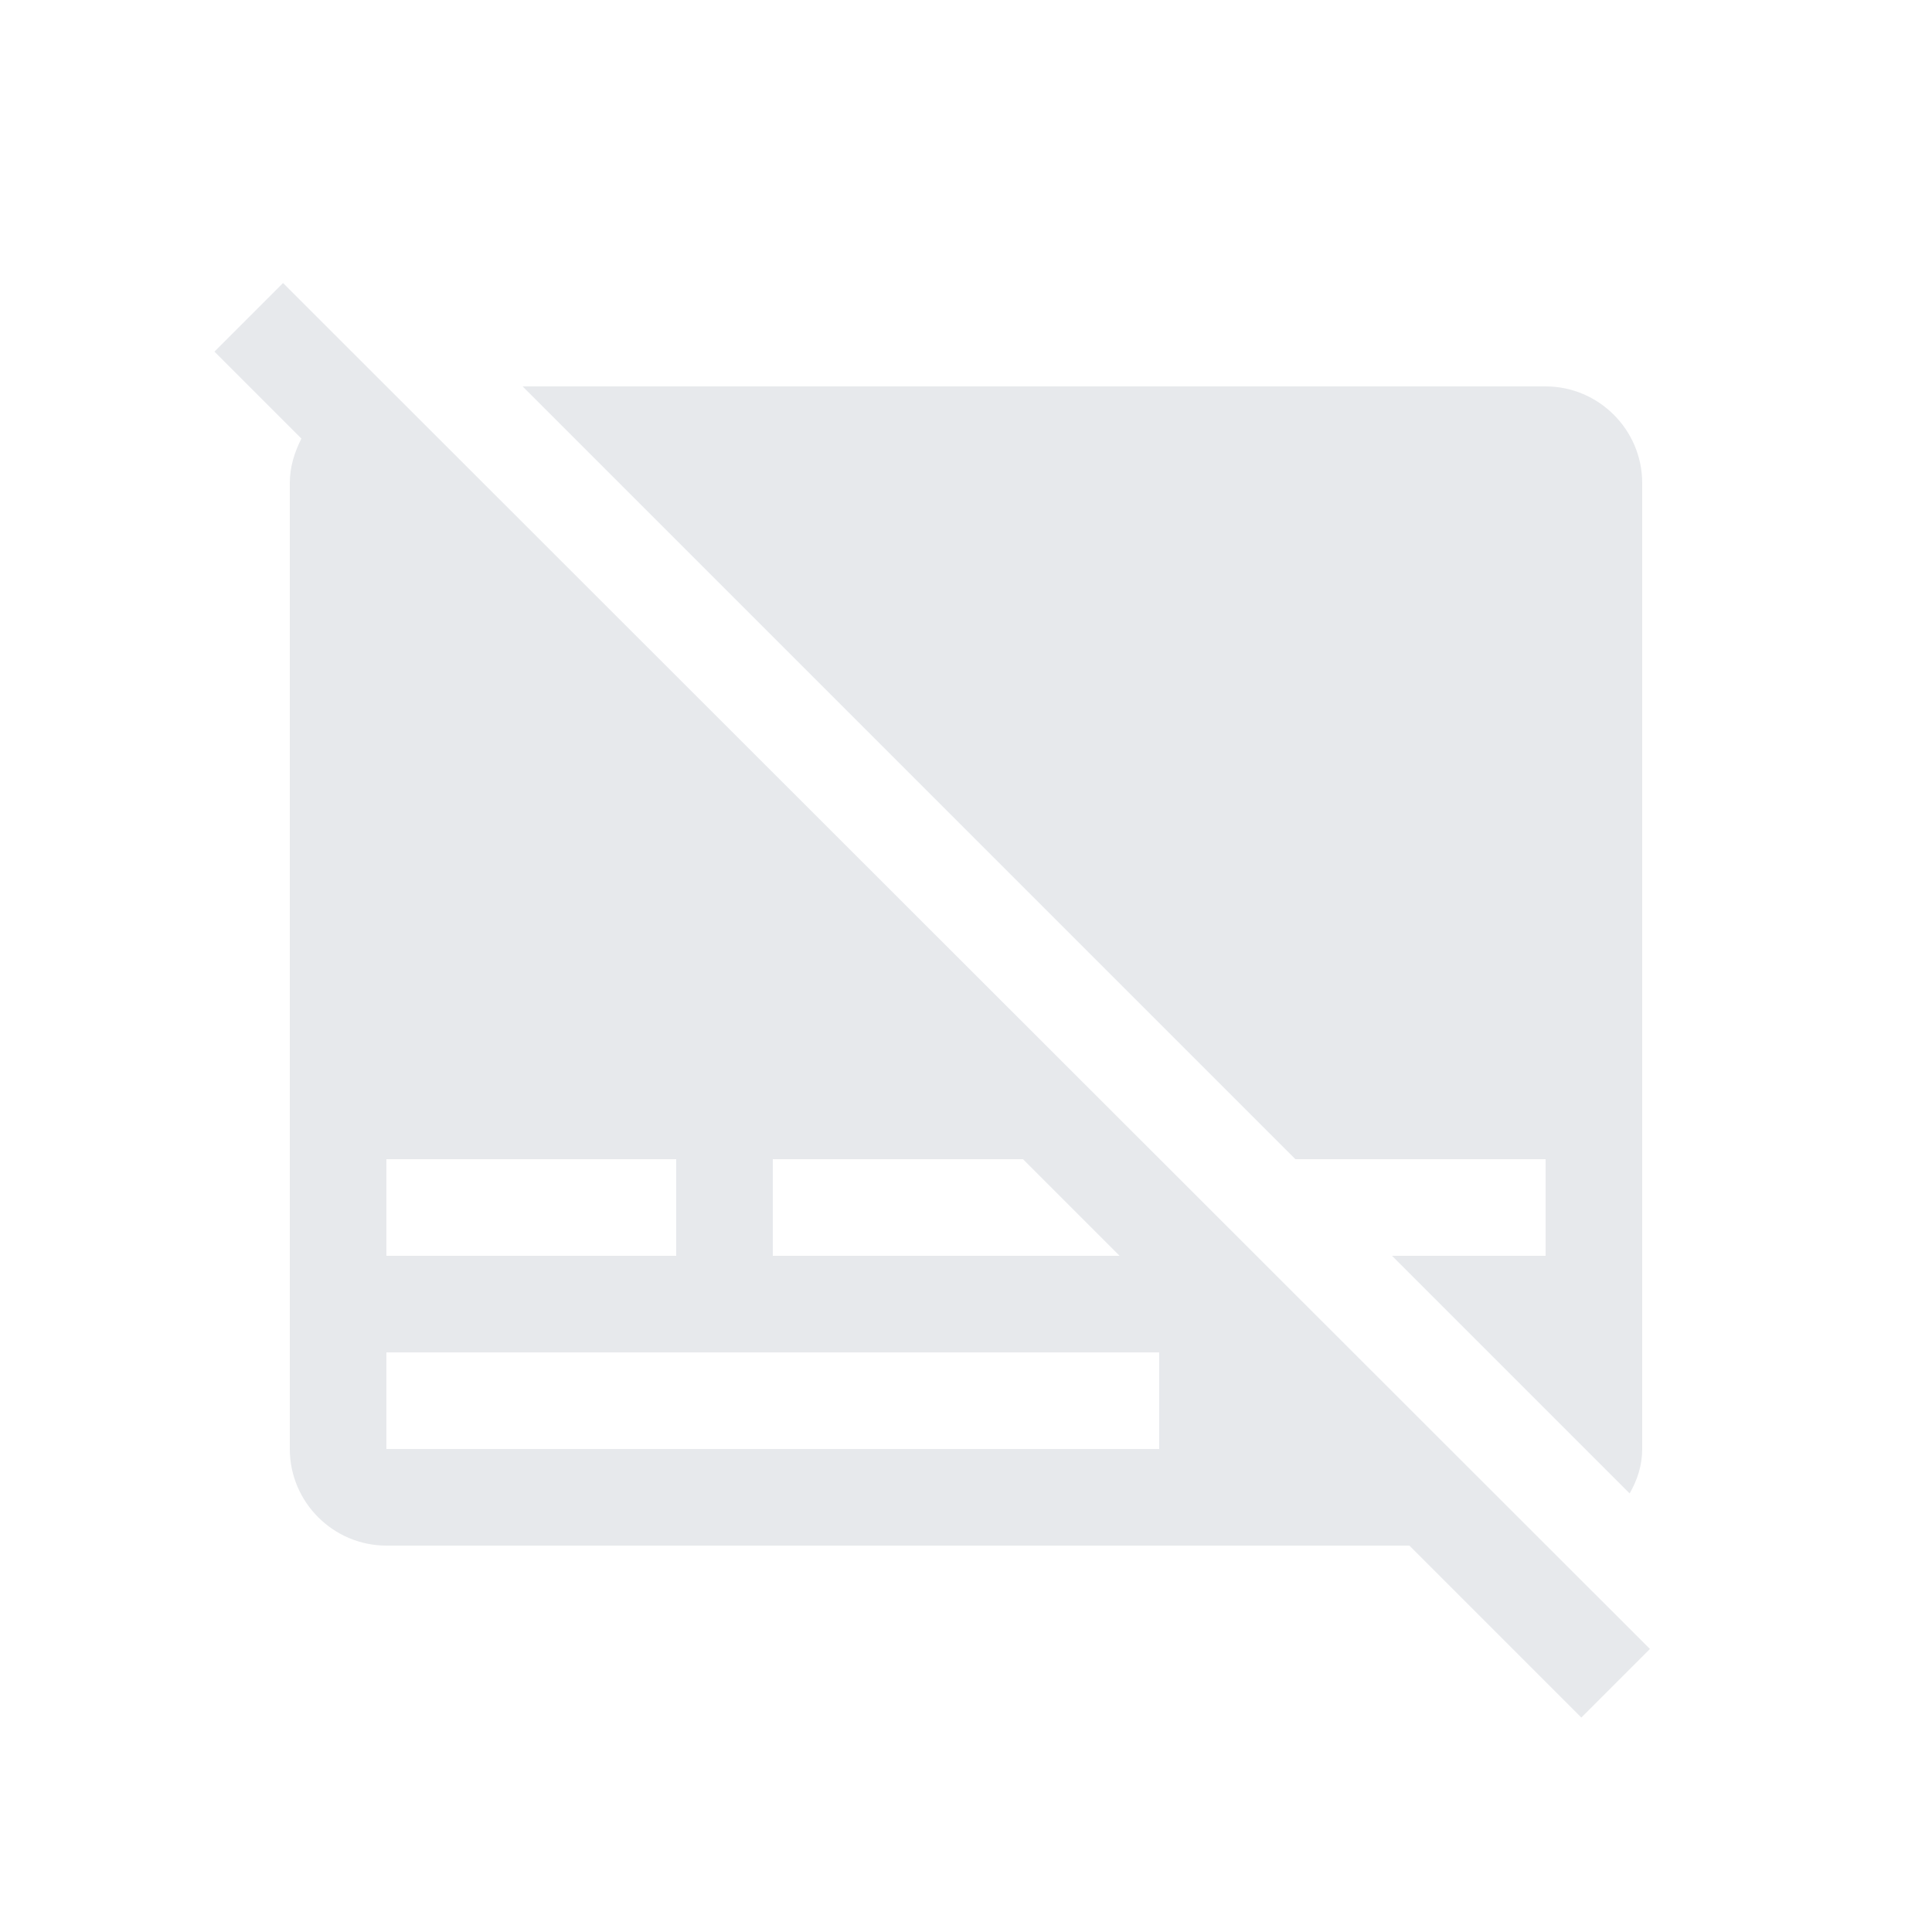 <svg fill="#E7E9EC" xmlns="http://www.w3.org/2000/svg" enable-background="new 0 0 20 20" height="20" viewBox="0 0 20 20" width="20"><g><rect fill="none" height="20" width="20"/></g><g><g><g><path d="M16,12v1h-1.59l2.46,2.46C16.95,15.32,17,15.17,17,15V5c0-0.55-0.45-1-1-1H5.41l8,8H16z"/><path d="M2.93,2.93L2.22,3.64l0.9,0.9C3.05,4.68,3,4.83,3,5v10c0,0.55,0.45,1,1,1h10.59l1.78,1.78l0.71-0.71L2.93,2.93z M8,12 h2.59l1,1H8V12z M4,12h3v1H4V12z M12,15H4v-1h8V15z"/></g></g></g></svg>